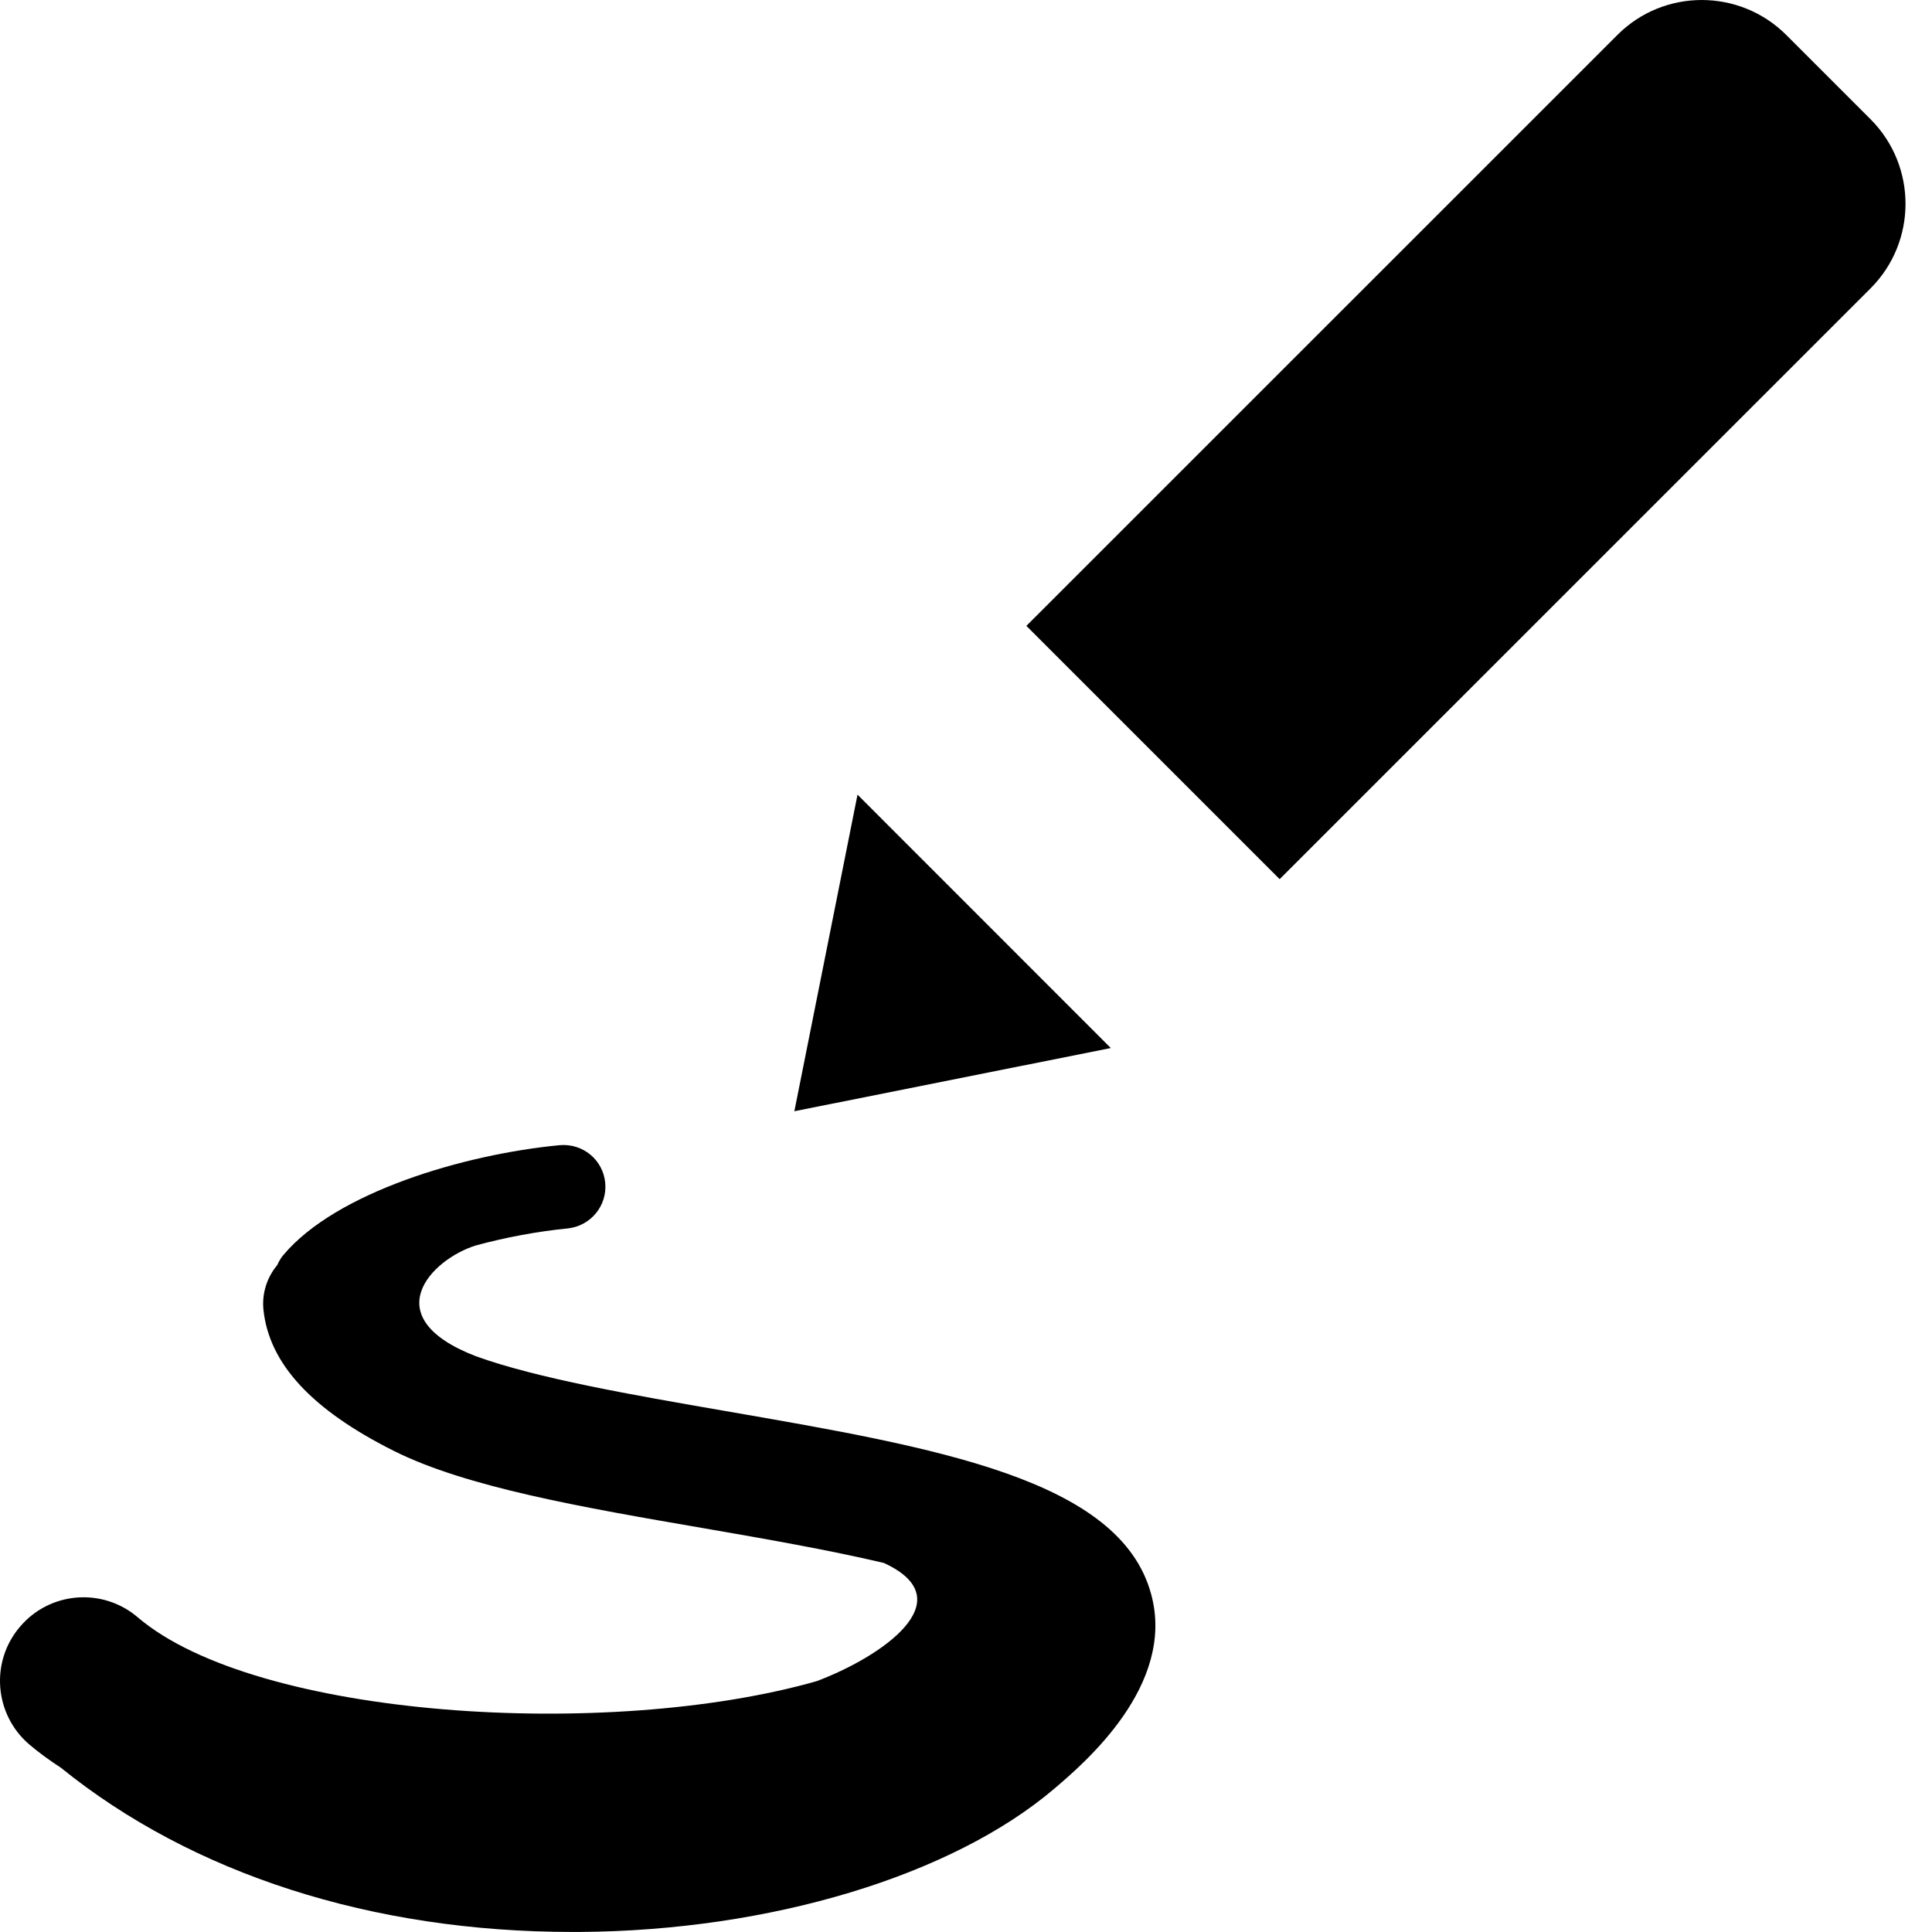 <?xml version="1.0" encoding="UTF-8"?>
<!DOCTYPE svg PUBLIC "-//W3C//DTD SVG 1.1//EN" "http://www.w3.org/Graphics/SVG/1.1/DTD/svg11.dtd">
<svg version="1.1" xmlns="http://www.w3.org/2000/svg" xmlns:xlink="http://www.w3.org/1999/xlink" x="0" y="0" width="80" height="80" viewBox="0, 0, 80, 80">
  <g id="Layer_1">
    <g>
      <path d="M30.027,58.426 C26.194,57.762 22.248,57.078 19.709,56.16 C15.5,54.539 17.878,52.132 19.709,51.57 C20.93,51.238 22.229,50.994 23.503,50.867 C24.455,50.769 25.149,49.929 25.061,48.982 C24.973,48.025 24.133,47.336 23.176,47.419 C19.192,47.8 13.918,49.372 11.74,51.96 C11.623,52.092 11.545,52.243 11.476,52.39 C11.061,52.888 10.836,53.552 10.91,54.245 C11.149,56.472 12.912,58.376 16.301,60.075 C19.309,61.584 24.104,62.414 29.182,63.288 C31.721,63.727 34.319,64.182 36.601,64.719 C39.97,66.272 36.425,68.635 33.82,69.612 C25.201,72.068 10.607,71.15 5.704,66.97 C4.254,65.73 2.071,65.896 0.831,67.356 C-0.414,68.806 -0.238,70.994 1.212,72.234 C1.612,72.576 2.062,72.898 2.525,73.201 C7.964,77.6 15.406,79.998 23.707,79.998 C23.805,79.998 23.902,79.998 24,79.998 C31.881,79.949 39.413,77.674 43.651,74.07 C44.901,73.006 48.7,69.773 47.665,66.004 C46.367,61.248 38.798,59.944 30.027,58.426 z" fill="#000000"/>
      <path d="M77.461,4.943 L73.965,1.447 C72.031,-0.482 68.897,-0.482 66.973,1.447 L42.5,25.916 L52.988,36.404 L77.461,11.935 C79.384,10.005 79.384,6.875 77.461,4.943 z" fill="#000000"/>
      <path d="M35.508,32.905 L32.893,46.014 L45.996,43.397 z" fill="#000000"/>
    </g>
  </g>
</svg>
